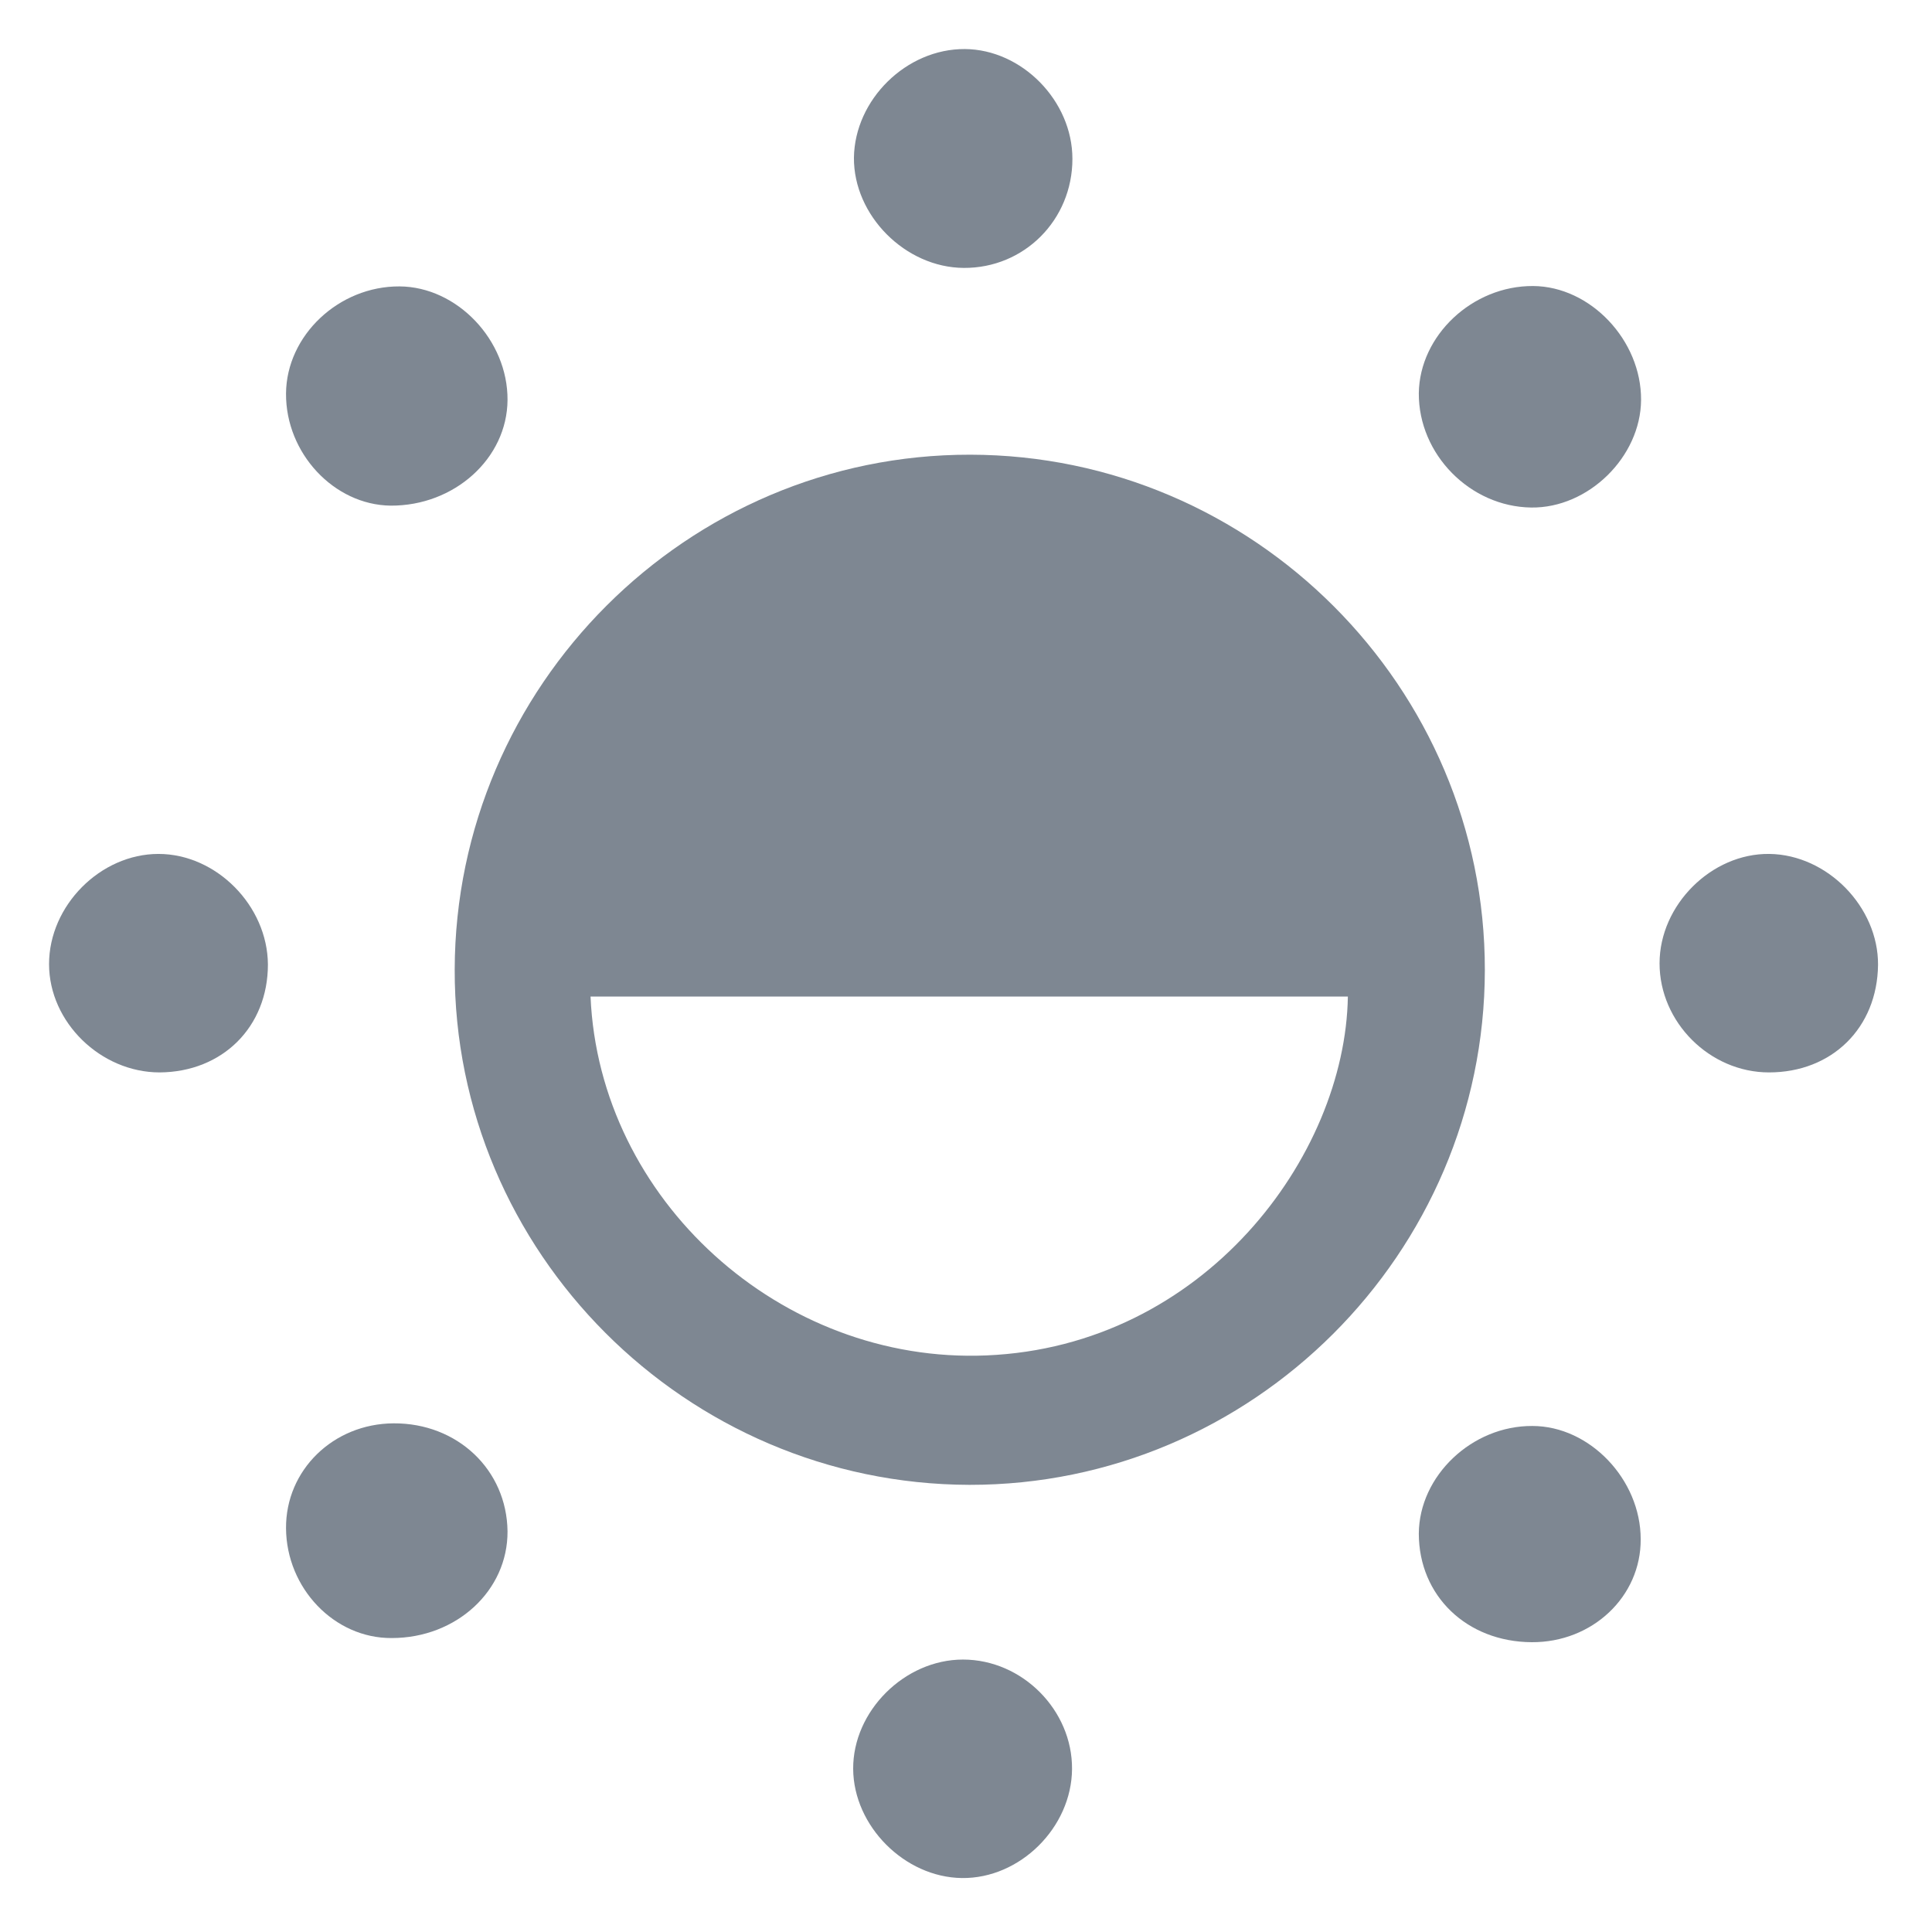 <?xml version="1.0" encoding="utf-8"?>
<!-- Generator: Adobe Illustrator 21.0.0, SVG Export Plug-In . SVG Version: 6.00 Build 0)  -->
<svg version="1.1" id="saturation_xA0_Image_1_" xmlns="http://www.w3.org/2000/svg" xmlns:xlink="http://www.w3.org/1999/xlink"
	 x="0px" y="0px" viewBox="0 0 512 512" style="enable-background:new 0 0 512 512;" xml:space="preserve">
<g>
	<g>
		<path d="M120.5,256.9c0.2-75.1,61.6-136.5,136.6-136.4c75.1,0.1,136.5,61.6,136.4,136.6c-0.1,75.1-61.6,136.5-136.6,136.4
			C181.7,393.3,120.3,331.8,120.5,256.9z M156.5,264.1c2.3,53.8,50.4,97.4,104.9,95.1c57.6-2.4,95.1-52.7,95.8-95.1
			C290.4,264.1,223.7,264.1,156.5,264.1z" fill="#7e8792"/>
		<path d="M406.3,75.8c15.2,0.1,28.7,14.4,28.6,30.2c-0.1,15.1-14,28.7-29.1,28.5c-16.2-0.2-29.9-14.1-29.8-30.3
			C376.2,88.9,390.2,75.7,406.3,75.8z" fill="#7e8792"/>
		<path d="M75.8,104.3c0.1-15.4,14-28.5,30.1-28.4c15.2,0.1,28.7,14.2,28.6,30.1c-0.1,15.5-14.1,28.1-31,28
			C88.5,133.8,75.7,120.1,75.8,104.3z" fill="#7e8792"/>
		<path d="M405.9,435.2c-17.2-0.1-29.9-12.3-29.9-28.8c0.1-15.3,14.1-28.6,30.1-28.5c15.2,0,28.7,14.2,28.7,30
			C434.9,423.1,422,435.3,405.9,435.2z" fill="#7e8792"/>
		<path d="M103.8,434.1c-15.2,0.1-27.9-13.2-28-29.1c-0.1-15.4,12.5-27.7,28.5-27.8c16.9-0.1,30,12.3,30.2,28.6
			C134.6,421.5,121,434.1,103.8,434.1z" fill="#7e8792"/>
		<path d="M42.3,284.2c-15.6,0-29.3-13.3-29.3-28.7c0-15.5,13.6-29.2,29-29.2c15.3,0,28.9,13.7,29,29.3
			C71,272.1,59,284.1,42.3,284.2z" fill="#7e8792"/>
		<path d="M468.8,284.2c-15.7,0-29-13.3-29-28.9c0-15.5,13.8-29.2,29.1-29c15.4,0.2,28.9,14.1,28.8,29.4
			C497.5,272.4,485.5,284.2,468.8,284.2z" fill="#7e8792"/>
		<path d="M284.2,42.1c0,16.2-12.8,29-28.8,28.9c-15.5-0.1-29.2-13.9-29.1-29.2c0.2-15.4,13.9-28.9,29.4-28.8
			C270.8,13.1,284.2,26.7,284.2,42.1z" fill="#7e8792"/>
		<path d="M284.1,468.8c-0.1,15.5-13.8,29.1-29.2,28.9c-15.2-0.2-28.7-13.8-28.8-28.9c-0.1-15.3,13.6-29,29.1-29
			C270.9,439.8,284.2,453.2,284.1,468.8z" fill="#7e8792"/>
	</g>
</g>
</svg>
